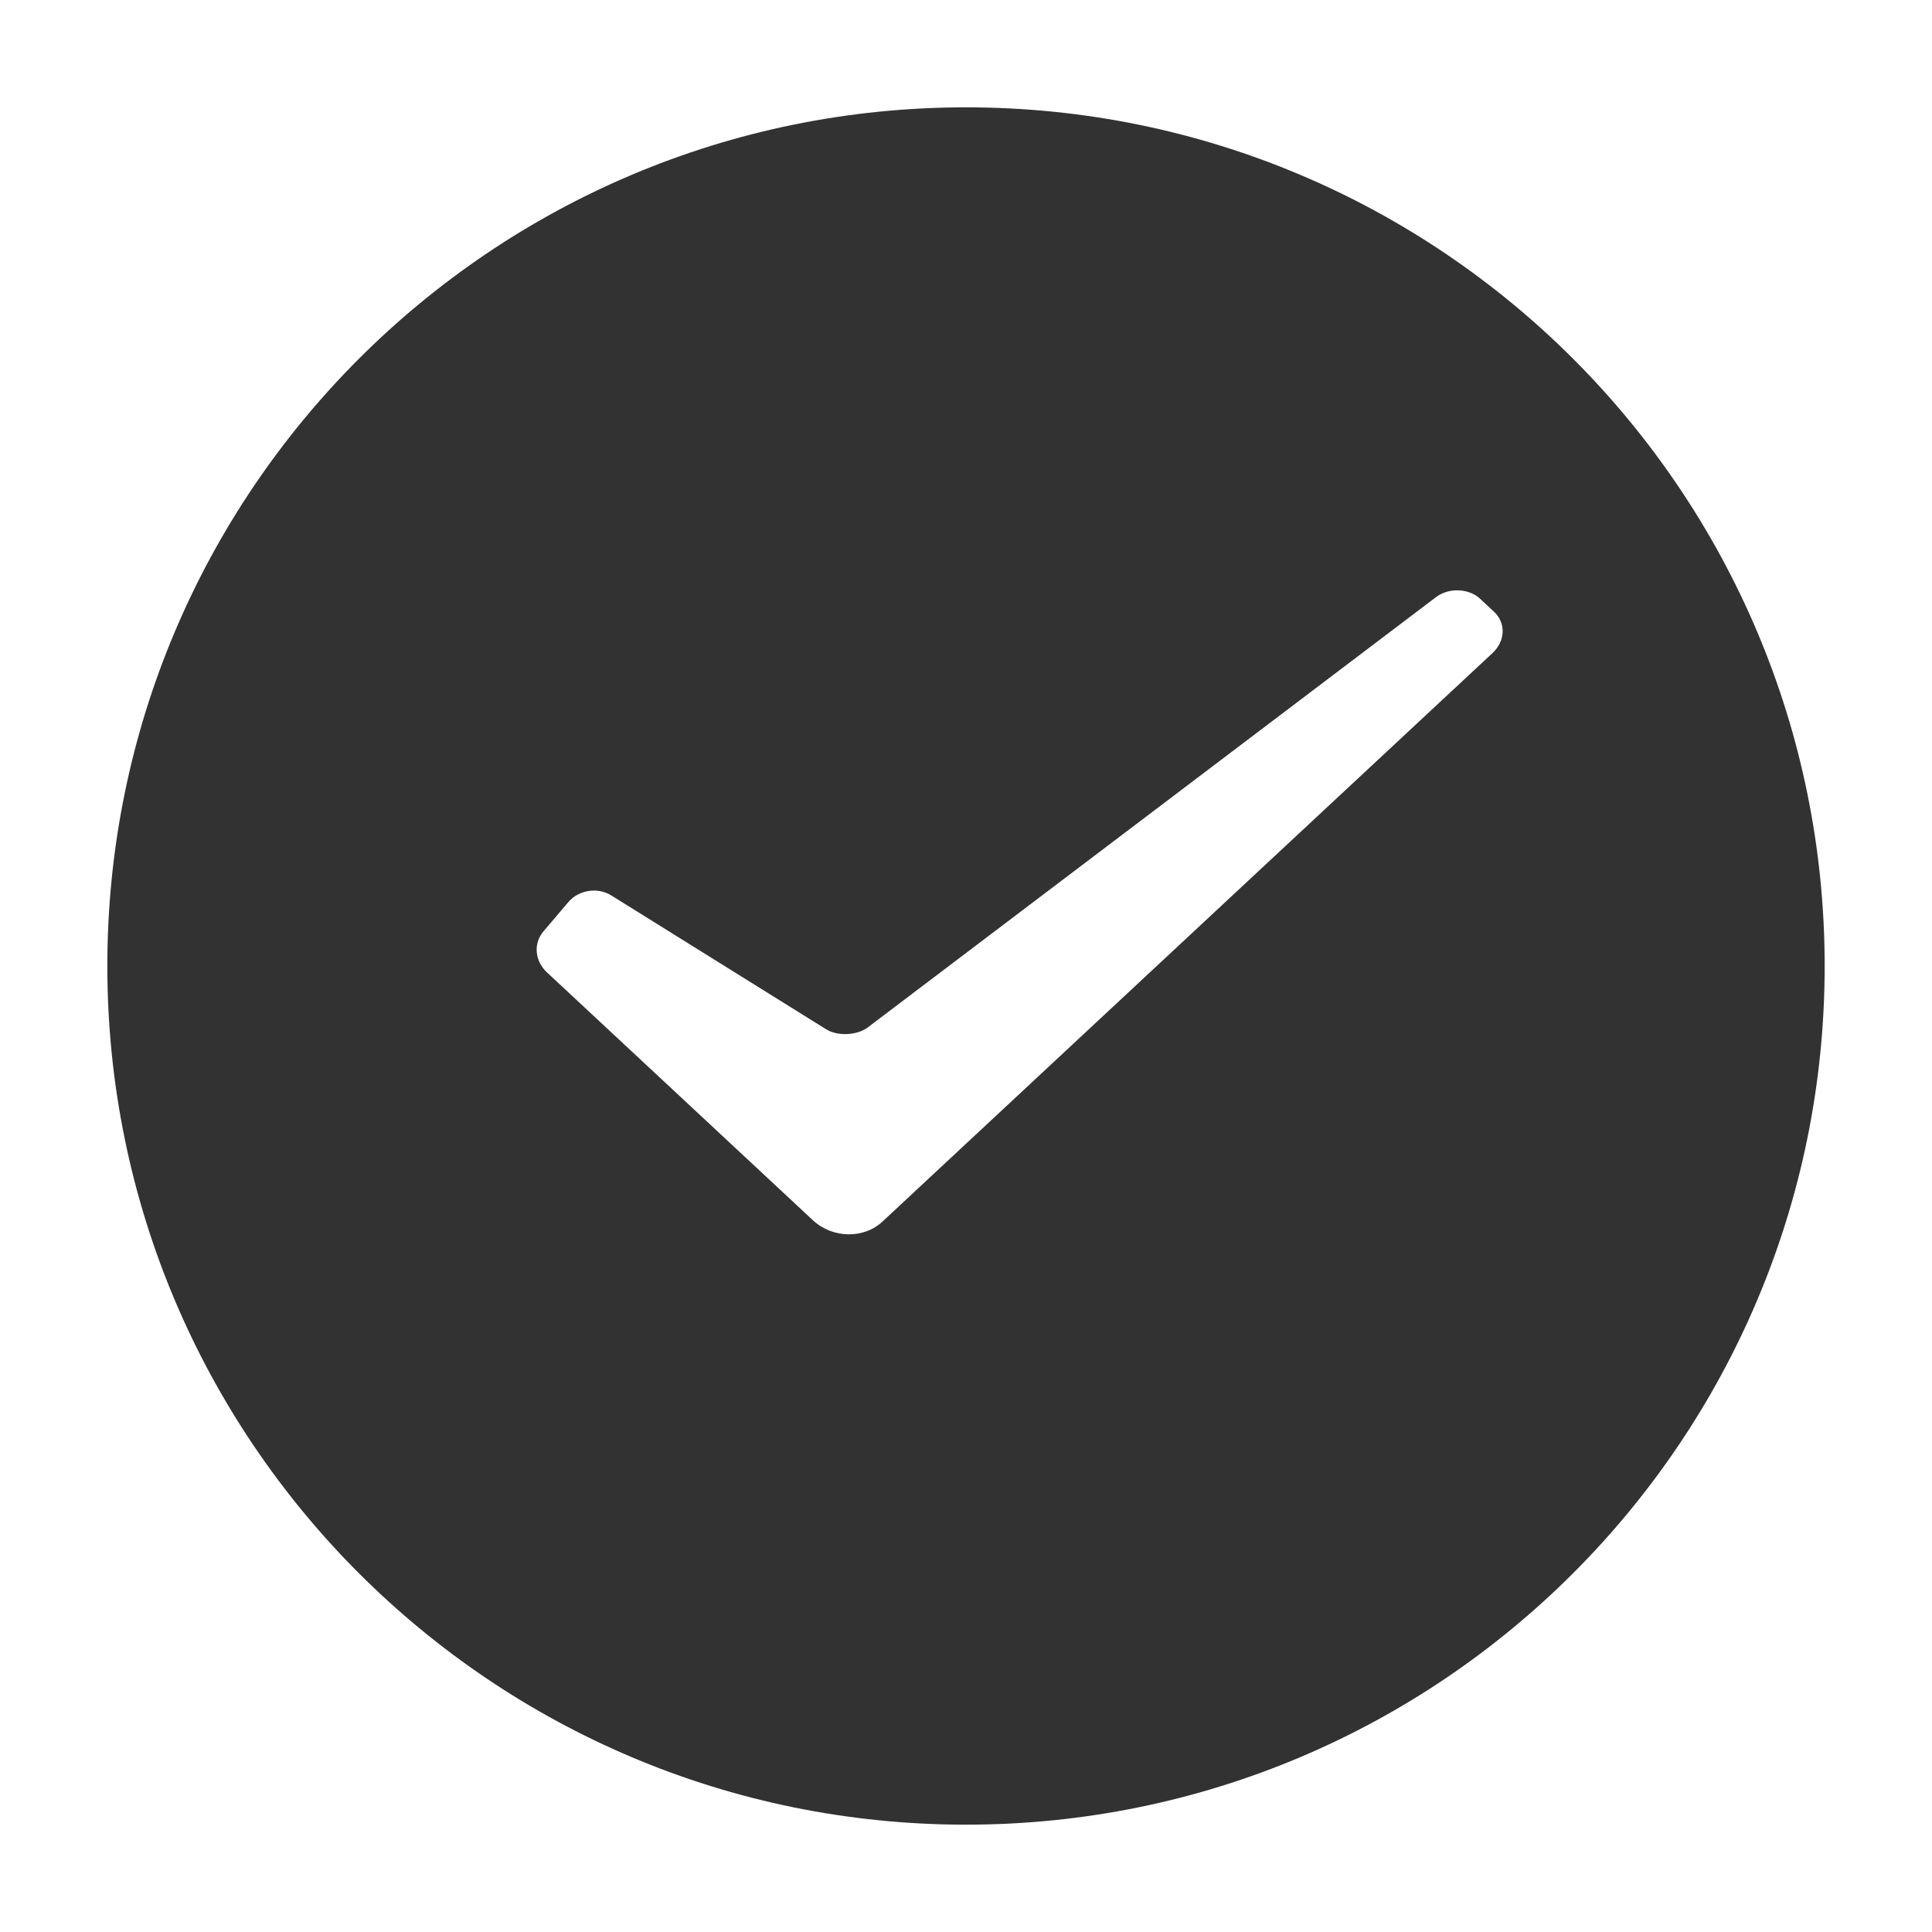 <svg width="1000" height="1000" xmlns="http://www.w3.org/2000/svg"><path d="M500 944.444C254.54 944.444 55.556 745.46 55.556 500S254.54 55.556 500 55.556 944.444 254.54 944.444 500 745.46 944.444 500 944.444zM283.116 503.317l137.63 128.264c10.112 9.424 26.24 9.825 36.063.67l315.733-294.248c6.61-6.161 7.069-15.49.763-21.367l-7.246-6.753c-5.796-5.401-16.153-5.828-22.765-.821l-294.172 222.75c-5.482 4.152-15.589 4.628-21.461.97l-111.327-69.351c-6.97-4.342-16.833-2.784-22.105 3.42l-12.862 15.133c-5.501 6.473-4.492 15.517 1.749 21.333z" fill="#323233" fill-rule="evenodd"/></svg>